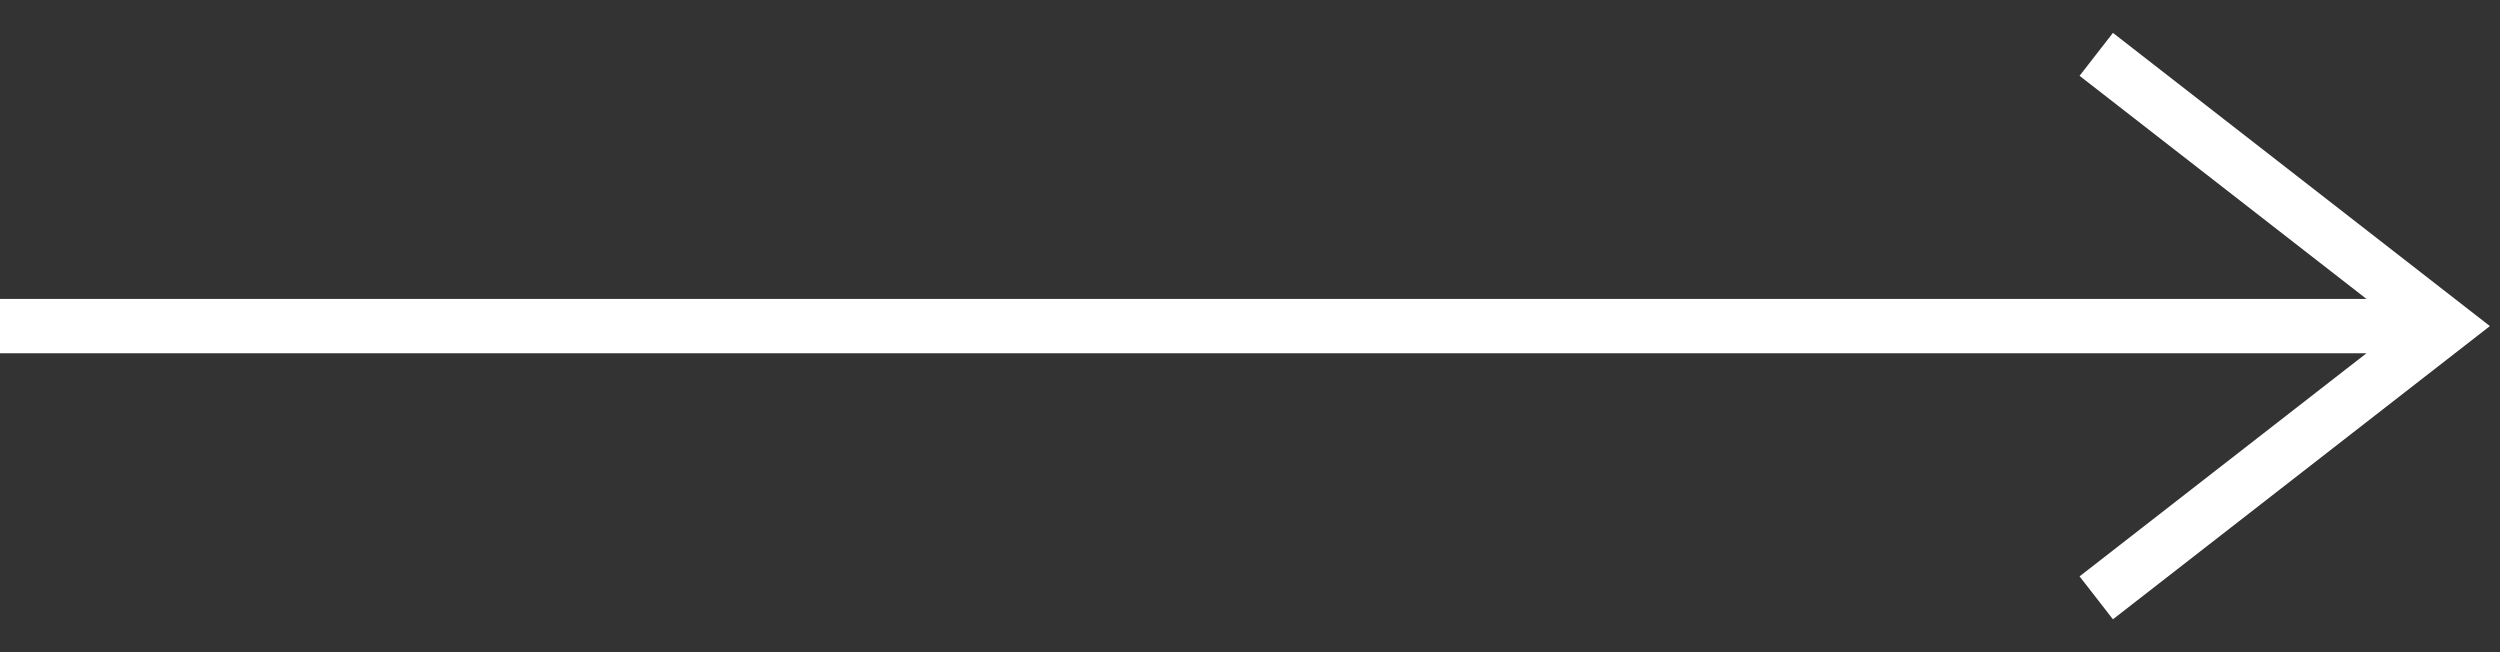 <svg width="46" height="12" viewBox="0 0 46 12" fill="none" xmlns="http://www.w3.org/2000/svg">
<rect x="0" y="0" width="46" height="12" fill="#333333" stroke="none"/>
<path fill-rule="evenodd" clip-rule="evenodd" d="M38.878 0.605L45.814 6L38.878 11.395L38.264 10.605L43.543 6.5H0V5.5H43.543L38.264 1.395L38.878 0.605Z" fill="white"/>
</svg>
